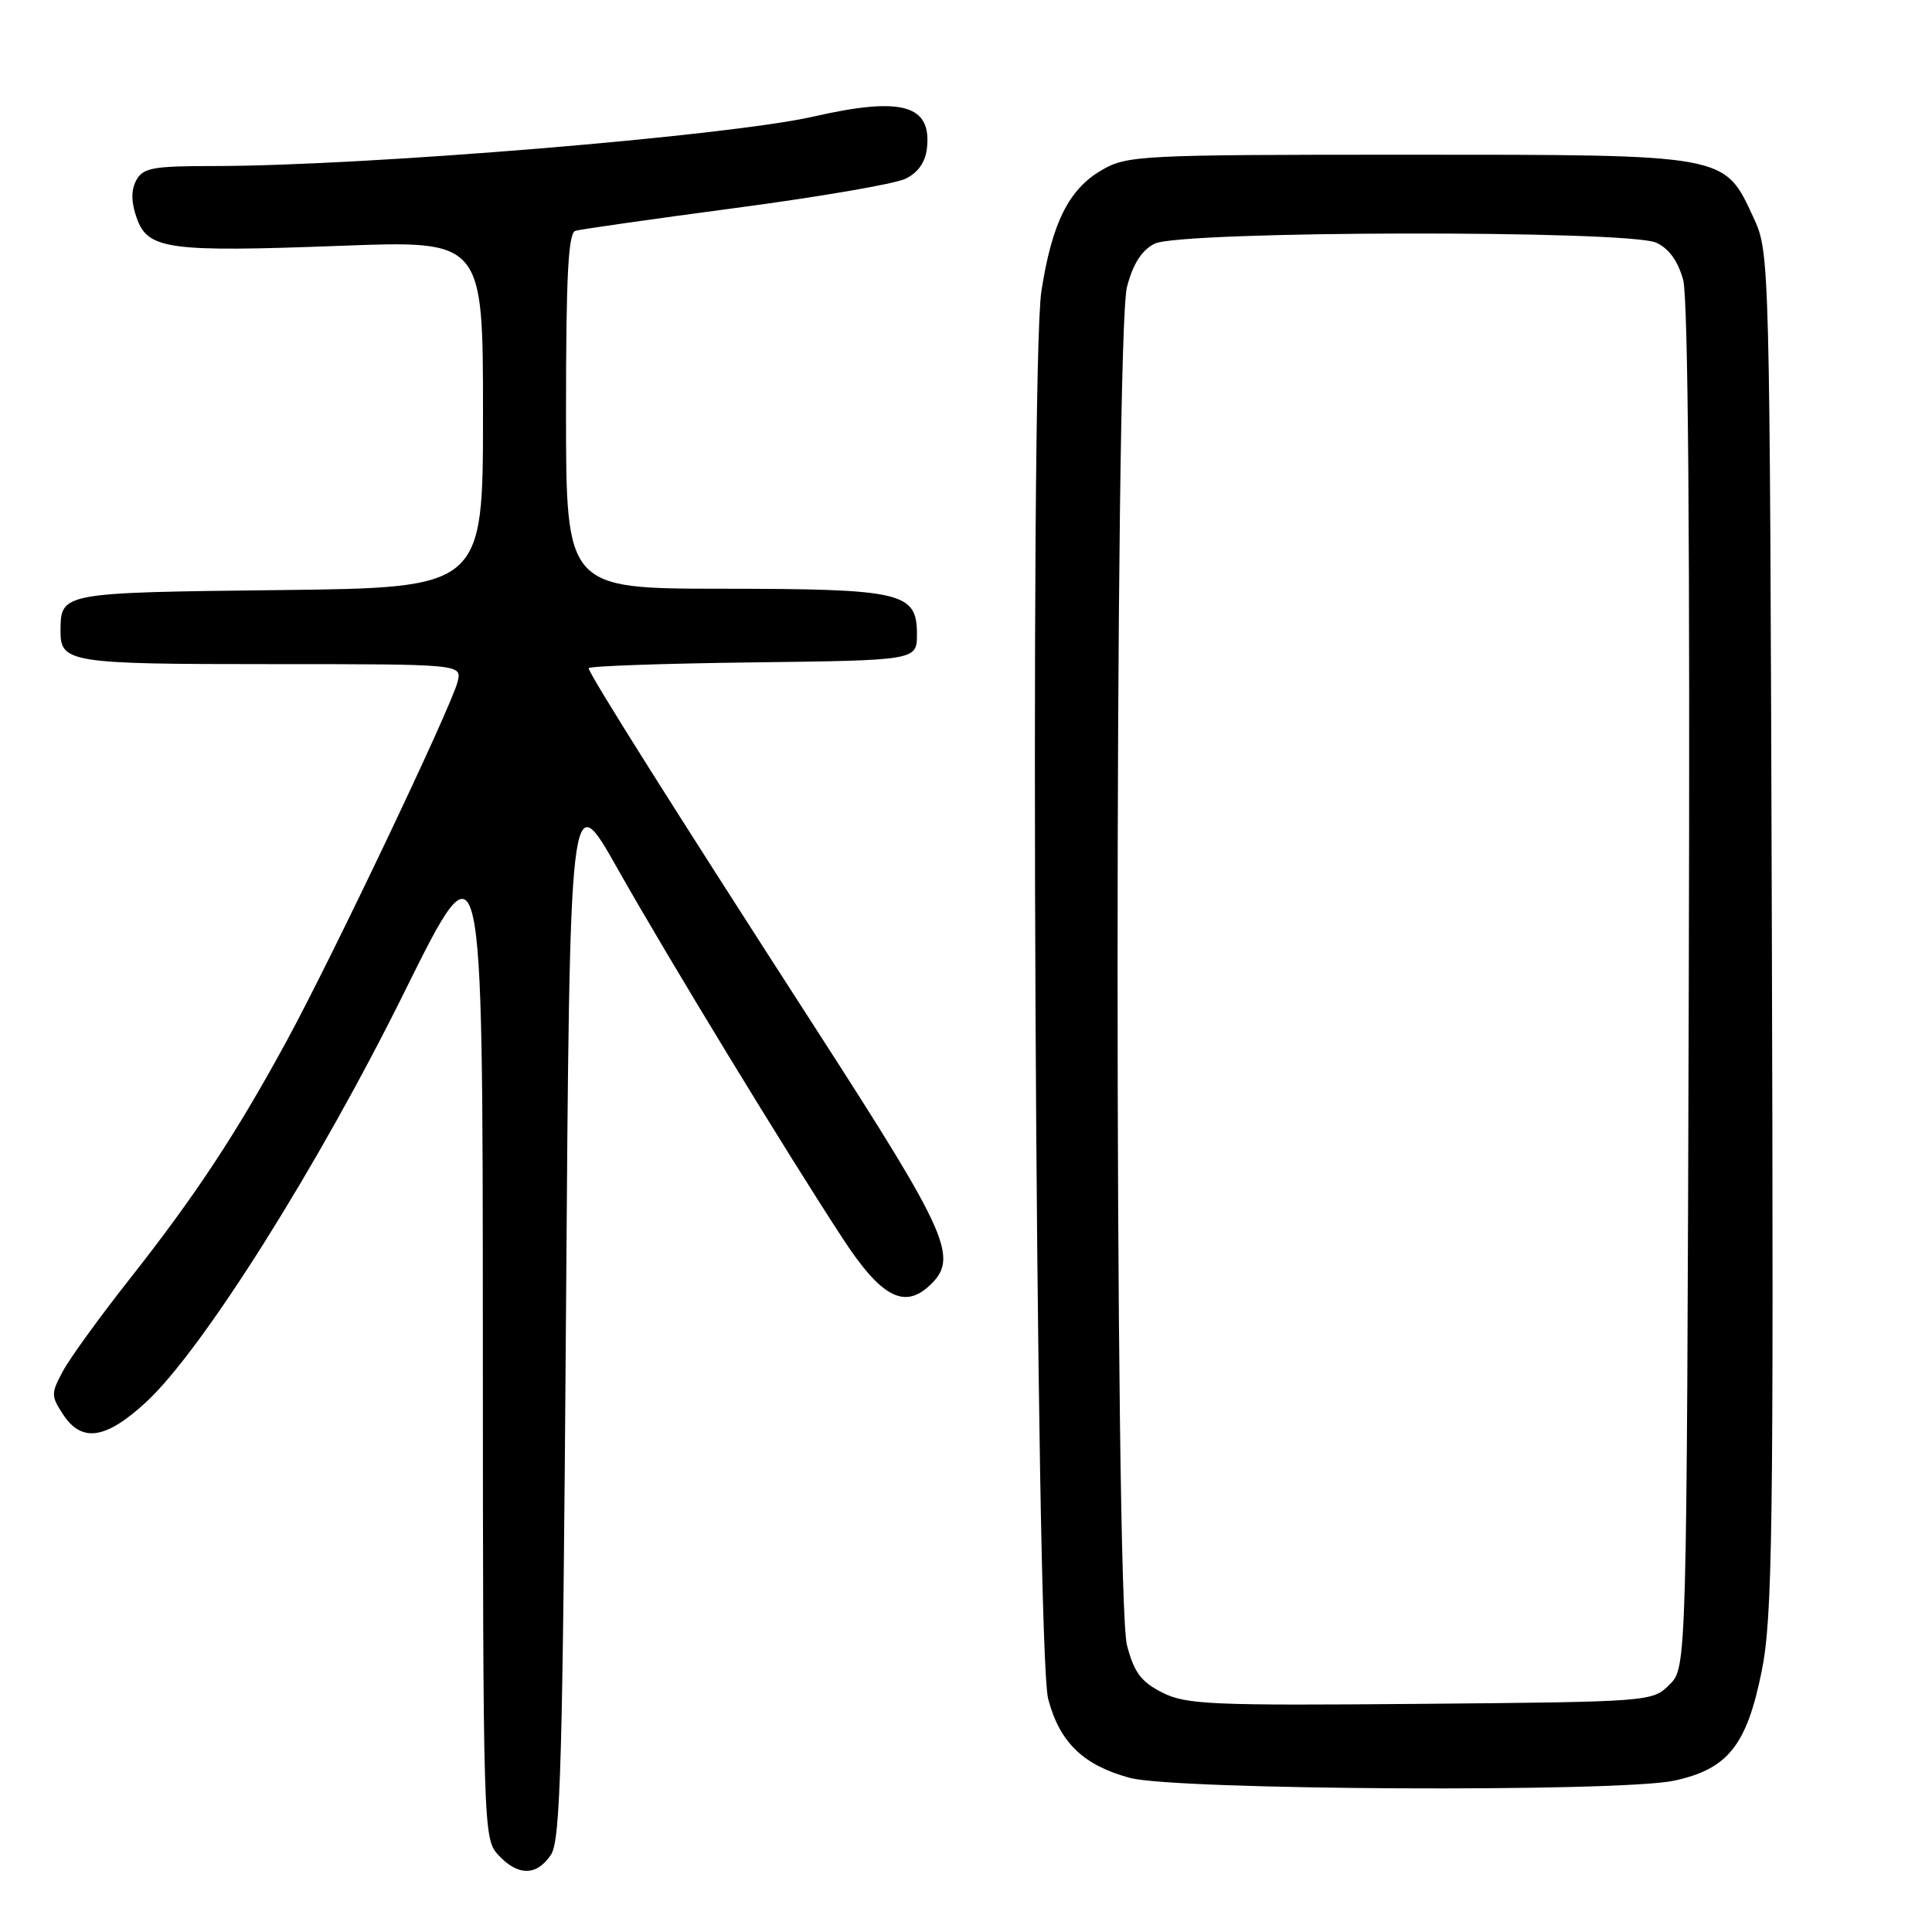 <?xml version="1.0" encoding="UTF-8" standalone="no"?>
<!DOCTYPE svg PUBLIC "-//W3C//DTD SVG 1.1//EN" "http://www.w3.org/Graphics/SVG/1.1/DTD/svg11.dtd" >
<svg xmlns="http://www.w3.org/2000/svg" xmlns:xlink="http://www.w3.org/1999/xlink" version="1.1" viewBox="0 0 256 256">
 <g >
 <path fill="currentColor"
d=" M 73.01 245.75 C 74.28 243.83 74.57 233.29 75.00 173.69 C 75.50 103.87 75.50 103.87 81.85 115.14 C 88.54 126.99 104.27 152.82 111.76 164.25 C 116.68 171.76 119.75 173.45 123.04 170.46 C 127.14 166.75 125.90 163.92 108.22 136.50 C 88.92 106.58 78.00 89.25 78.00 88.54 C 78.00 88.26 87.79 87.92 99.75 87.77 C 121.50 87.50 121.50 87.50 121.50 84.03 C 121.50 78.48 119.57 78.03 95.75 78.01 C 75.00 78.00 75.00 78.00 75.00 54.47 C 75.00 36.50 75.30 30.85 76.25 30.58 C 76.94 30.38 86.48 29.02 97.45 27.56 C 108.43 26.11 118.55 24.37 119.95 23.70 C 121.62 22.91 122.61 21.51 122.82 19.68 C 123.49 13.89 119.53 12.77 107.81 15.44 C 96.45 18.03 48.38 22.00 28.30 22.00 C 20.25 22.00 18.94 22.24 18.05 23.90 C 17.36 25.20 17.37 26.77 18.11 28.87 C 19.57 33.06 22.27 33.43 45.15 32.57 C 64.00 31.86 64.00 31.86 64.00 54.87 C 64.00 77.88 64.00 77.88 36.96 78.19 C 8.07 78.52 8.05 78.53 8.02 83.55 C 7.98 87.81 9.17 88.00 35.81 88.00 C 61.22 88.00 61.22 88.00 60.63 90.35 C 59.78 93.73 44.06 126.77 37.98 137.94 C 31.30 150.23 25.88 158.44 17.16 169.50 C 13.26 174.45 9.29 179.92 8.35 181.66 C 6.75 184.63 6.75 184.96 8.35 187.41 C 10.83 191.20 14.03 190.72 19.40 185.75 C 26.85 178.84 42.14 154.58 53.56 131.50 C 63.96 110.50 63.96 110.50 63.98 177.06 C 64.00 242.65 64.03 243.65 66.04 245.81 C 68.65 248.62 71.13 248.59 73.01 245.75 Z  M 221.82 235.95 C 228.94 234.42 231.45 231.29 233.43 221.45 C 234.87 214.31 235.02 203.11 234.78 123.45 C 234.50 33.64 234.50 33.49 232.34 28.82 C 228.45 20.40 228.98 20.50 186.50 20.50 C 151.15 20.50 149.34 20.59 146.00 22.53 C 141.62 25.07 139.39 29.53 137.99 38.58 C 136.39 48.92 137.21 218.78 138.89 225.13 C 140.41 230.89 143.56 233.92 149.72 235.58 C 155.79 237.21 214.52 237.51 221.82 235.95 Z  M 154.00 224.27 C 151.20 222.85 150.27 221.60 149.33 218.00 C 147.67 211.60 147.67 44.39 149.33 38.02 C 150.14 34.94 151.28 33.15 153.00 32.29 C 156.41 30.57 215.72 30.46 219.46 32.16 C 221.15 32.93 222.35 34.60 223.03 37.10 C 223.69 39.55 223.95 72.25 223.77 130.91 C 223.50 220.95 223.50 220.95 221.22 223.22 C 218.97 225.48 218.69 225.50 188.22 225.77 C 160.48 226.01 157.16 225.87 154.00 224.27 Z "/>
</g>
</svg>